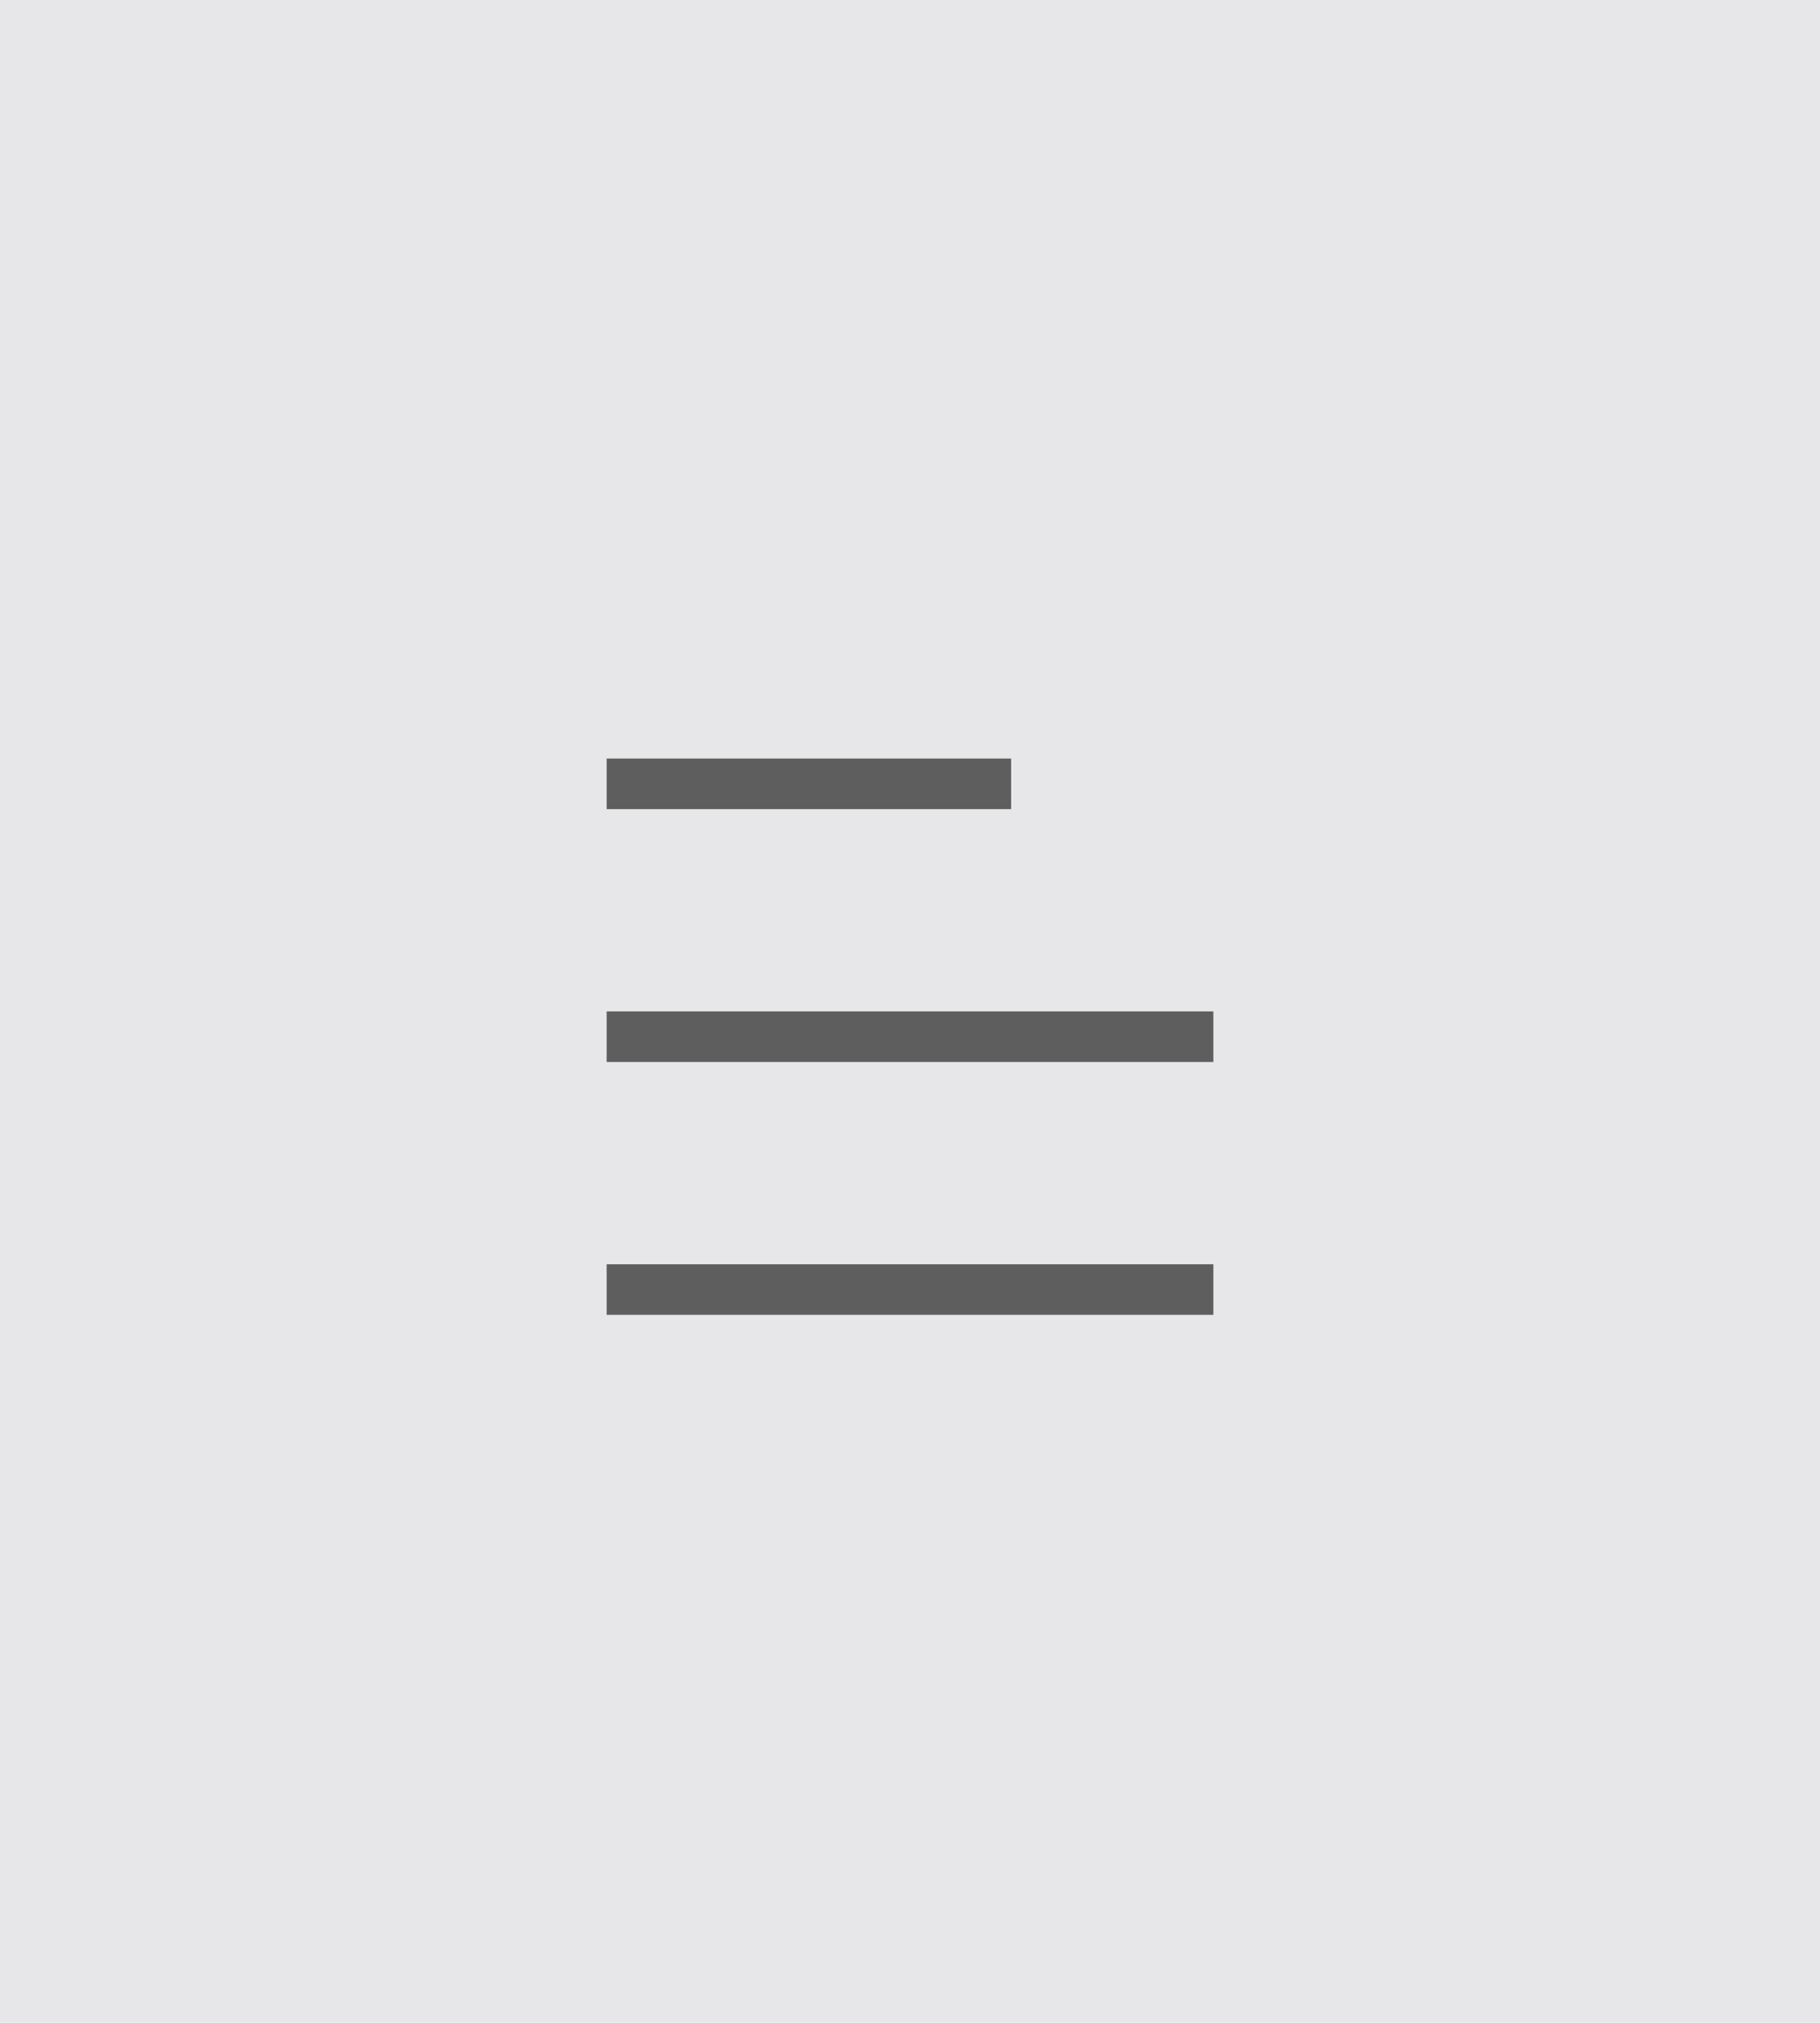 <?xml version="1.0" encoding="UTF-8"?>
<svg width="36px" height="40px" viewBox="0 0 36 40" version="1.1" xmlns="http://www.w3.org/2000/svg" xmlns:xlink="http://www.w3.org/1999/xlink">
    <!-- Generator: Sketch 48.1 (47250) - http://www.bohemiancoding.com/sketch -->
    <title>header bar/button/menu/press</title>
    <desc>Created with Sketch.</desc>
    <defs></defs>
    <g id="header-bar-标题栏" stroke="none" stroke-width="1" fill="none" fill-rule="evenodd">
        <g id="header-bar/button/menu/press">
            <g id="menu_press">
                <rect id="Rectangle-6" fill-opacity="0.12" fill="#34344B" x="0" y="0" width="36" height="40"></rect>
                <path d="M12.5,16 L12,16 L12,15 L12.5,15 L19.5,15 L20,15 L20,16 L19.5,16 L12.5,16 Z M12.565,21 L12,21 L12,20 L12.565,20 L23.435,20 L24,20 L24,21 L23.435,21 L12.565,21 Z M12.565,26 L12,26 L12,25 L12.565,25 L23.435,25 L24,25 L24,26 L23.435,26 L12.565,26 Z" id="Combined-Shape" fill="#5E5E5E" fill-rule="nonzero"></path>
            </g>
        </g>
    </g>
</svg>